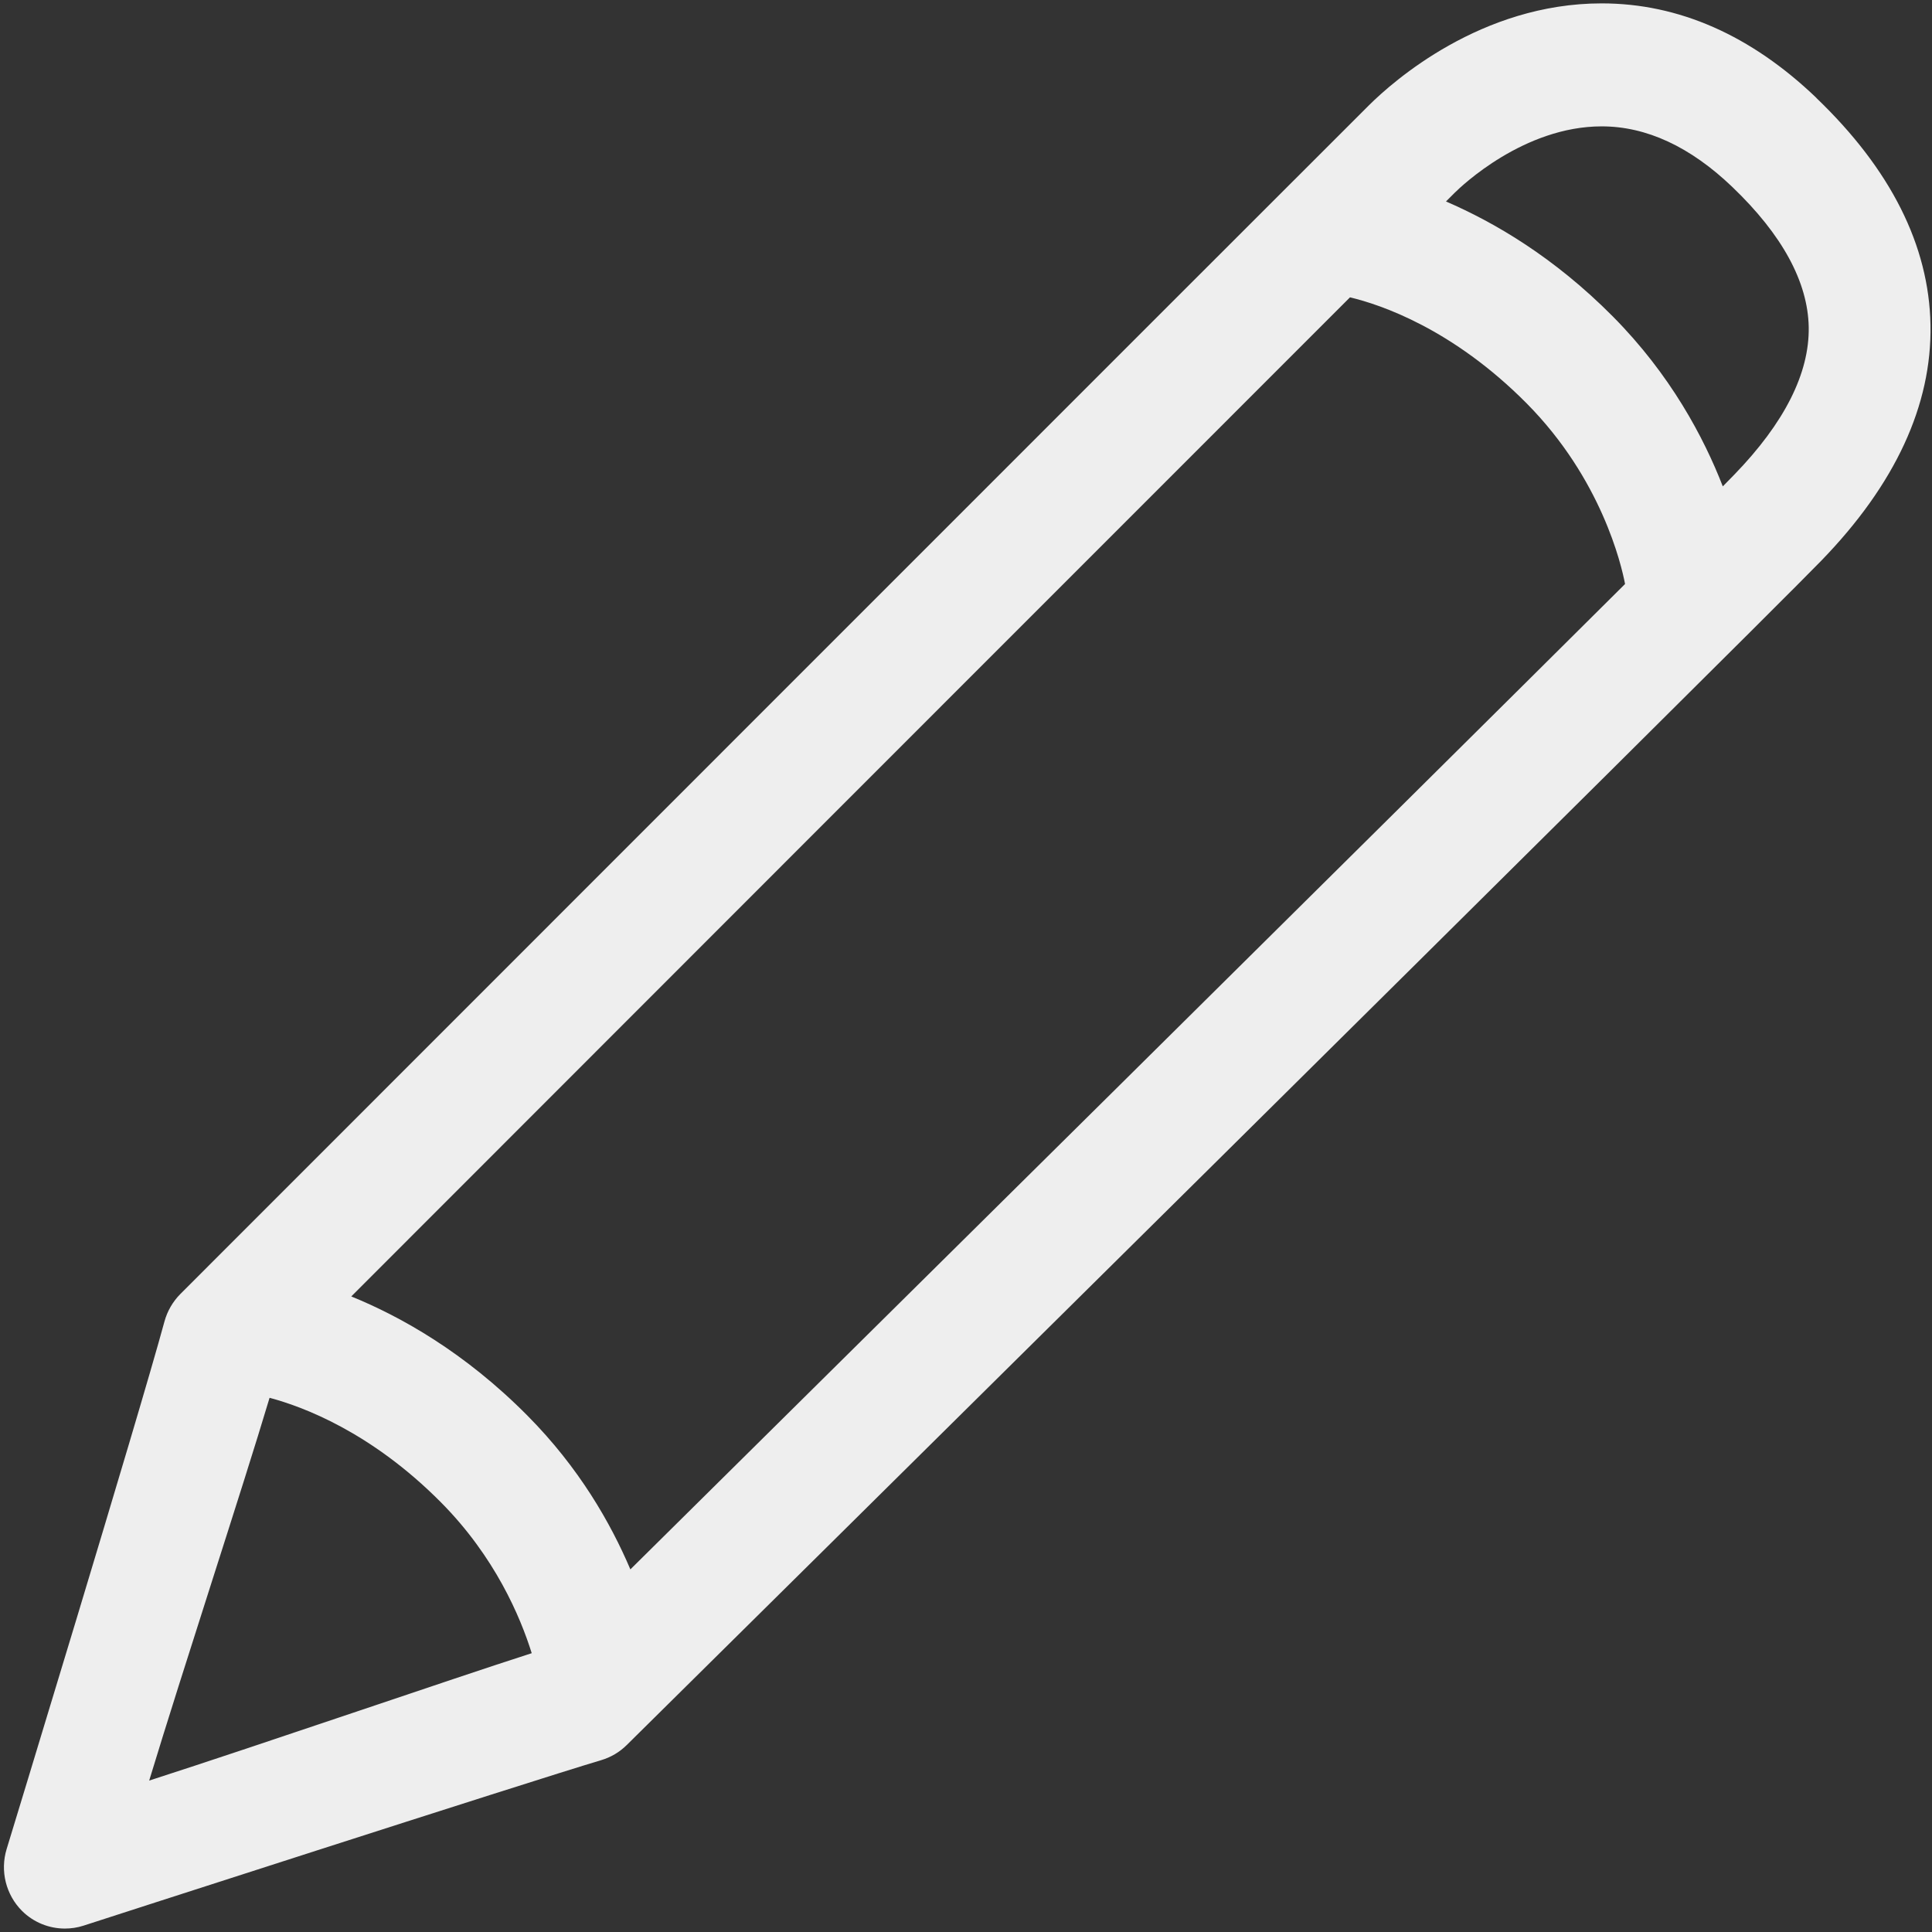 <!-- Generated by IcoMoon.io -->
<svg version="1.1" xmlns="http://www.w3.org/2000/svg" width="32" height="32" viewBox="0 0 32 32">
<rect x="0" y="0" width="32" height="32" fill="#333333" stroke="none"/>
<title>examination_and_approval</title>
<path fill="#eee" d="M30.086 1.622c-1.084-1.039-2.281-1.566-3.558-1.566-1.997 0-3.453 1.29-3.851 1.685-0.561 0.556-19.69 19.692-19.69 19.692-0.125 0.126-0.216 0.283-0.263 0.455-0.432 1.594-2.593 8.668-2.614 8.738-0.111 0.363-0.012 0.757 0.254 1.024 0.192 0.191 0.449 0.293 0.71 0.293 0.103 0 0.207-0.015 0.309-0.048 0.073-0.024 7.374-2.384 8.577-2.742 0.158-0.047 0.303-0.133 0.421-0.25 0.76-0.75 18.6-18.393 19.785-19.616 1.225-1.263 1.833-2.576 1.809-3.906-0.024-1.315-0.66-2.579-1.891-3.759zM22.361 4.925c0.503 0.12 1.697 0.518 2.925 1.756 1.239 1.25 1.57 2.675 1.63 2.992-3.914 3.894-12.928 12.812-16.475 16.321-0.327-0.767-0.848-1.683-1.705-2.547-1.041-1.050-2.1-1.641-2.918-1.974 3.512-3.515 12.688-12.695 16.542-16.548zM4.465 23.152c0.545 0.145 1.681 0.564 2.841 1.734 0.893 0.901 1.312 1.892 1.501 2.496-1.376 0.442-4.404 1.487-6.336 2.11 0.571-1.881 1.534-4.801 1.994-6.34zM28.723 7.864c-0.040 0.042-0.108 0.11-0.188 0.192-0.315-0.81-0.866-1.851-1.821-2.814-0.98-0.988-1.968-1.561-2.764-1.905 0.070-0.070 0.124-0.123 0.144-0.144 0.113-0.112 1.147-1.1 2.435-1.1 0.742 0 1.469 0.338 2.165 1.005 0.825 0.79 1.25 1.571 1.264 2.319 0.013 0.765-0.402 1.588-1.235 2.447z"></path>
</svg>
